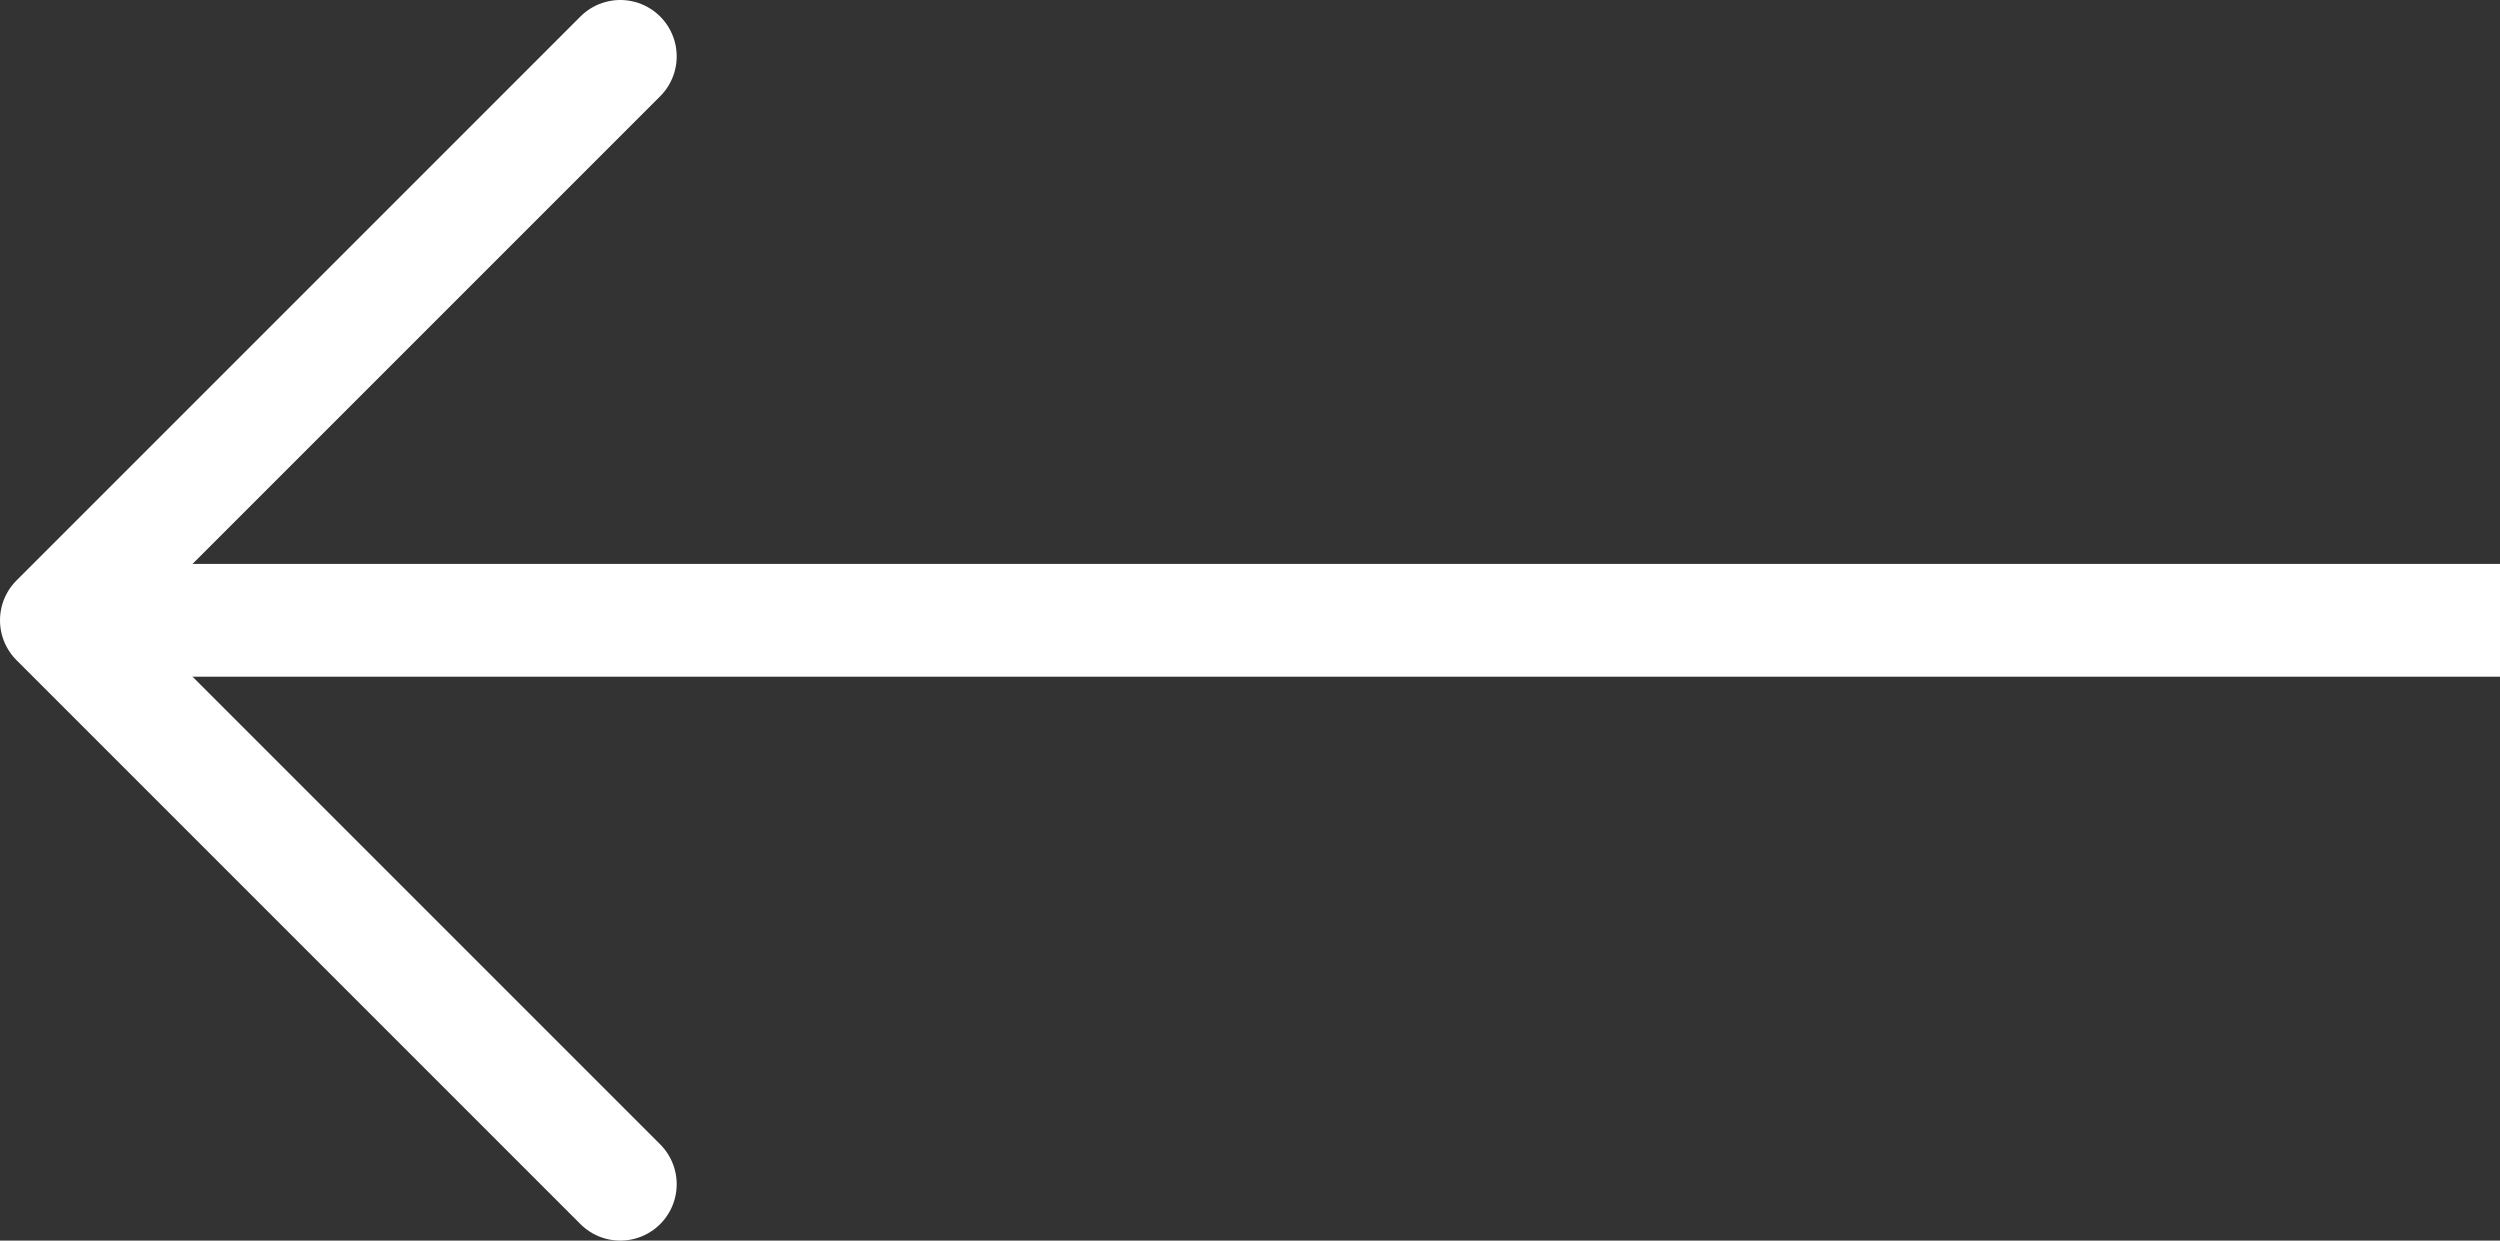 <svg xmlns="http://www.w3.org/2000/svg" width="33.25" height="16.5" viewBox="0 0 33.25 16.5">
  <rect x="0" y="0" width="33.25" height="16.5" fill="#333333" stroke="none"/>
  <g id="BACK_ARROW" data-name="BACK ARROW" transform="translate(-12.25 -31.25)">
    <g id="minimal-right" transform="translate(25 47.5) rotate(180)">
      <path id="Path_1229" data-name="Path 1229" d="M4.5.5,12,8,4.5,15.5" fill="none" stroke="#fff" stroke-linecap="round" stroke-linejoin="round" stroke-miterlimit="10" stroke-width="1.5"/>
    </g>
    <line id="Line_289" data-name="Line 289" x2="32" transform="translate(13.5 39.5)" fill="none" stroke="#fff" stroke-width="1.5"/>
  </g>
</svg>
